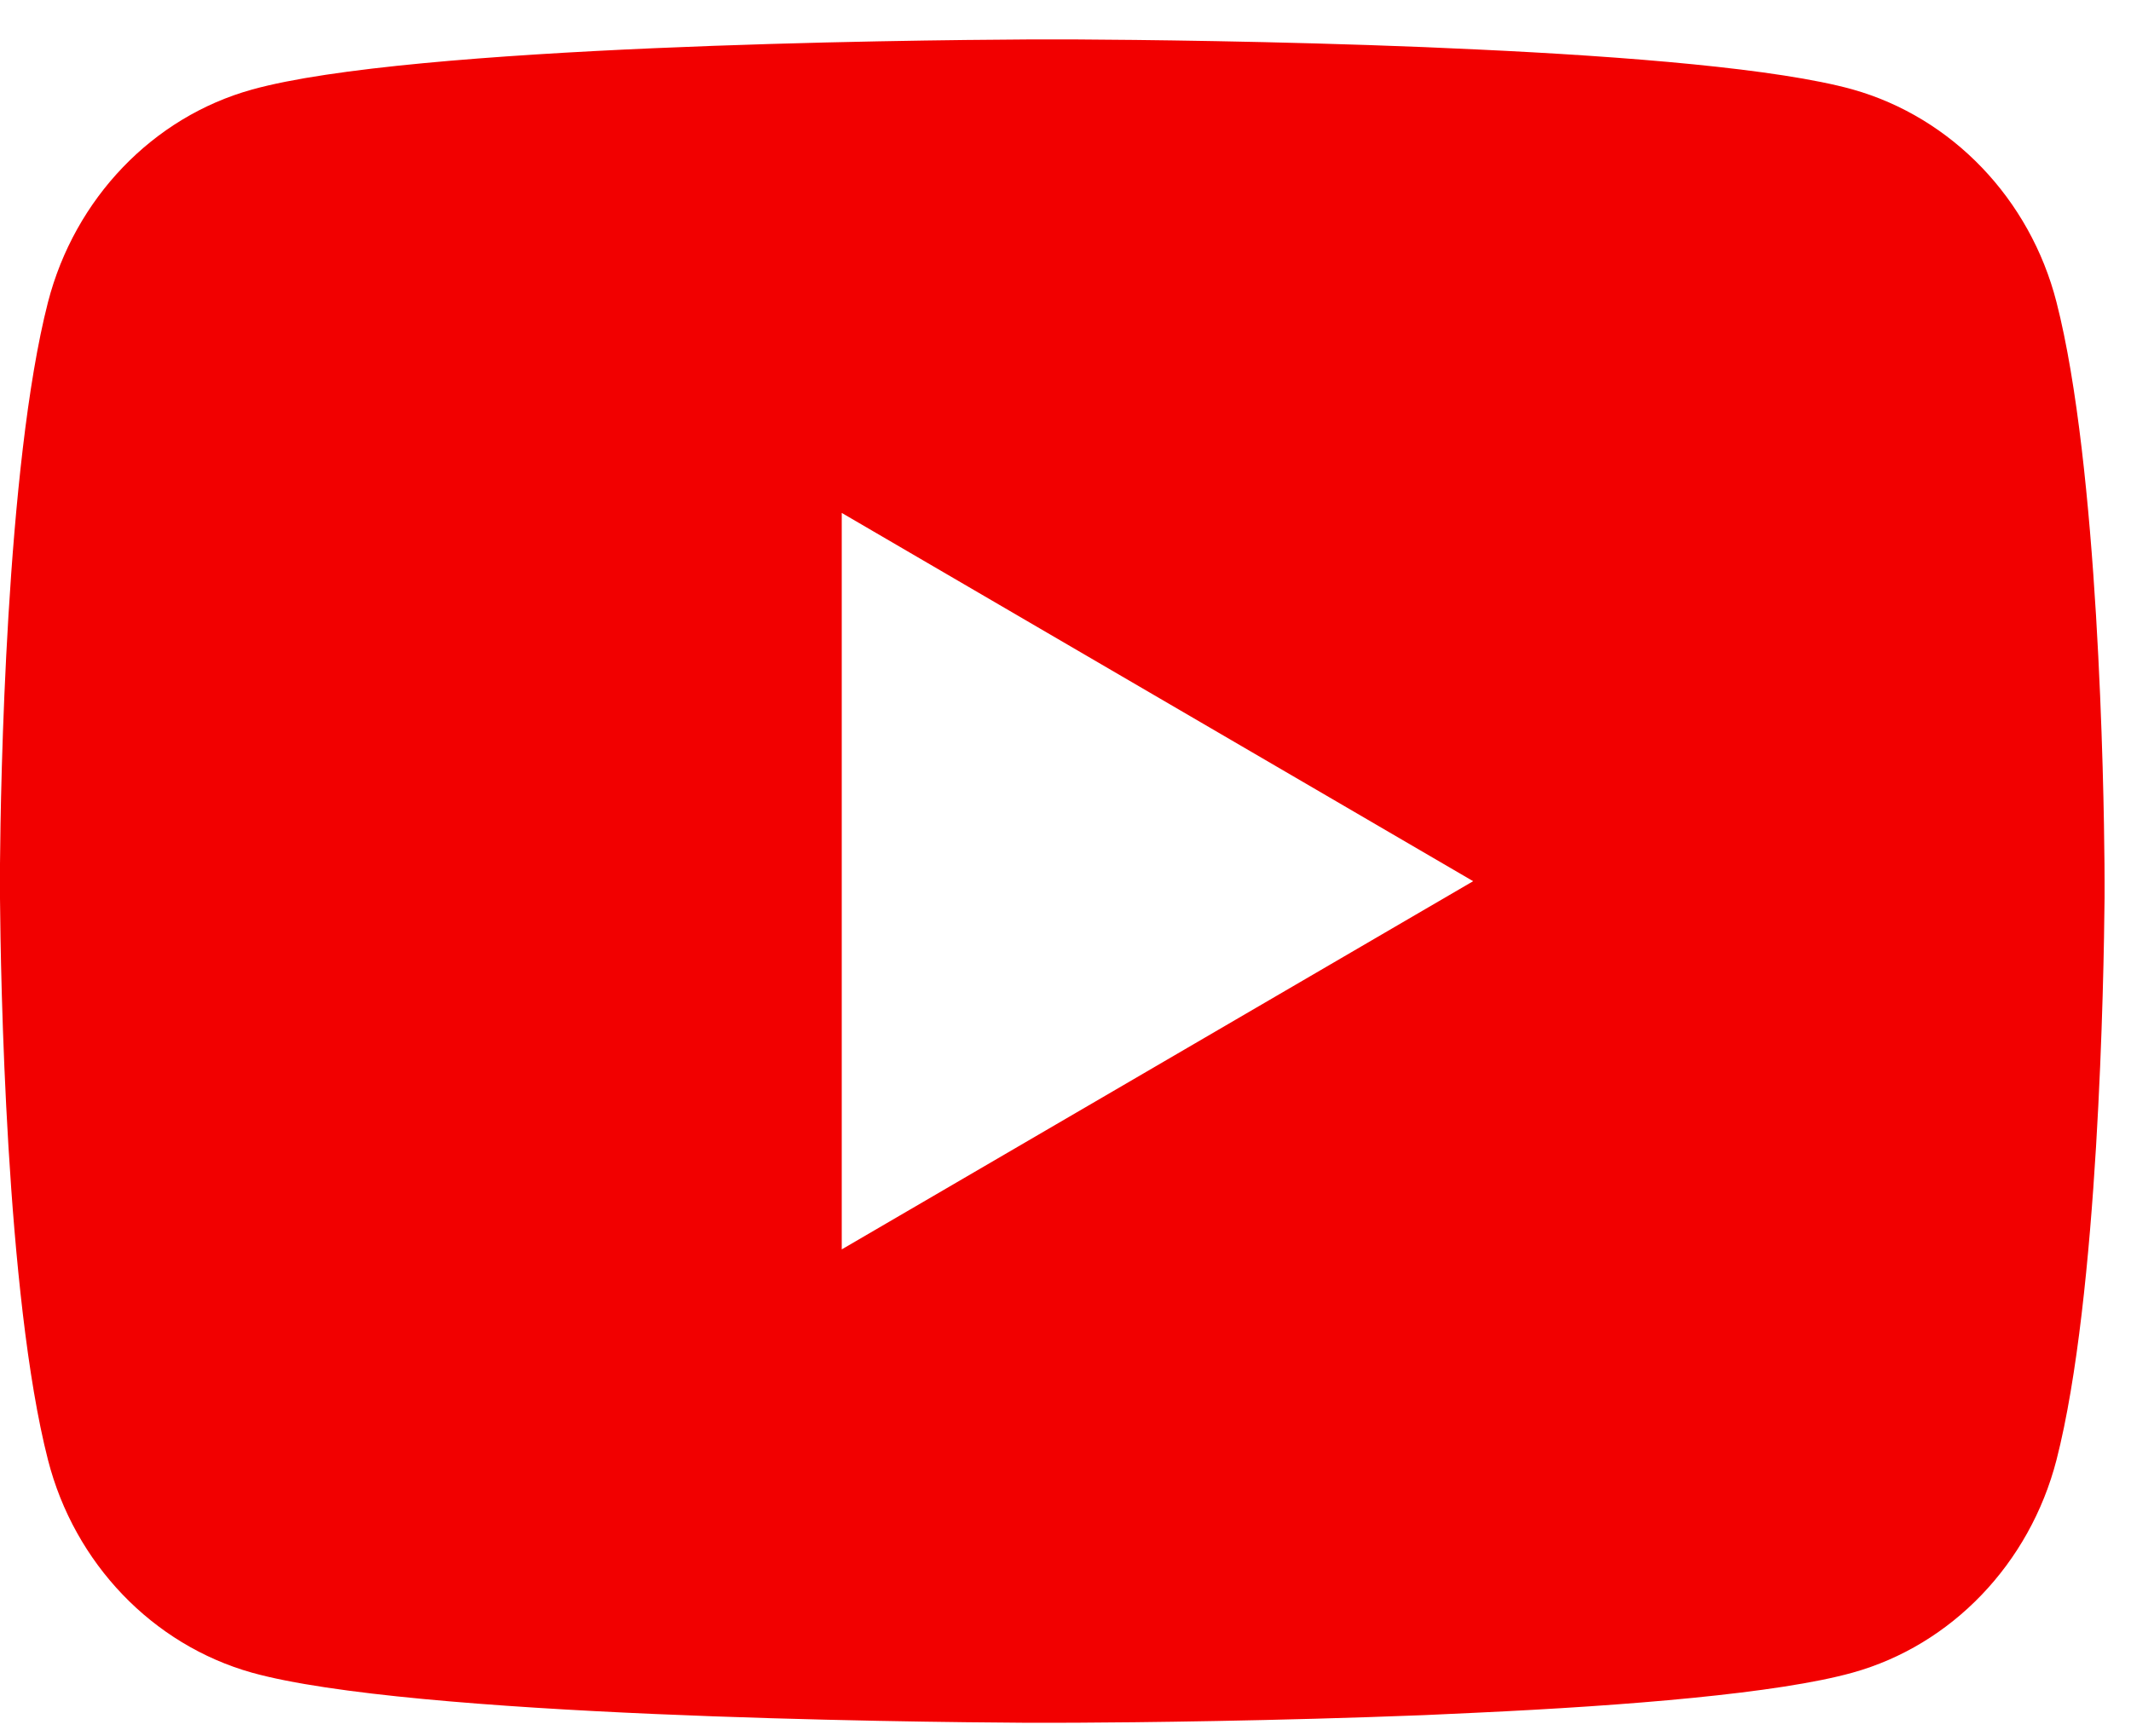 <svg width="27" height="22" viewBox="0 0 27 22" fill="none" xmlns="http://www.w3.org/2000/svg">
<path d="M13.659 0.5C14.371 0.504 16.152 0.521 18.045 0.597L18.717 0.627C20.623 0.716 22.527 0.871 23.472 1.133C24.732 1.488 25.721 2.52 26.056 3.829C26.589 5.909 26.656 9.965 26.664 10.948L26.665 11.151V11.383C26.656 12.365 26.589 16.423 26.056 18.501C25.717 19.815 24.727 20.848 23.472 21.197C22.527 21.46 20.623 21.615 18.717 21.704L18.045 21.735C16.152 21.809 14.371 21.828 13.659 21.831L13.345 21.832H13.005C11.499 21.823 5.197 21.755 3.192 21.197C1.933 20.843 0.943 19.811 0.608 18.501C0.075 16.421 0.008 12.365 0 11.383V10.948C0.008 9.965 0.075 5.908 0.608 3.829C0.947 2.516 1.937 1.483 3.193 1.135C5.197 0.576 11.5 0.508 13.007 0.5H13.659ZM10.665 6.5V15.833L18.665 11.167L10.665 6.5Z" fill="#F20000"/>
</svg>
